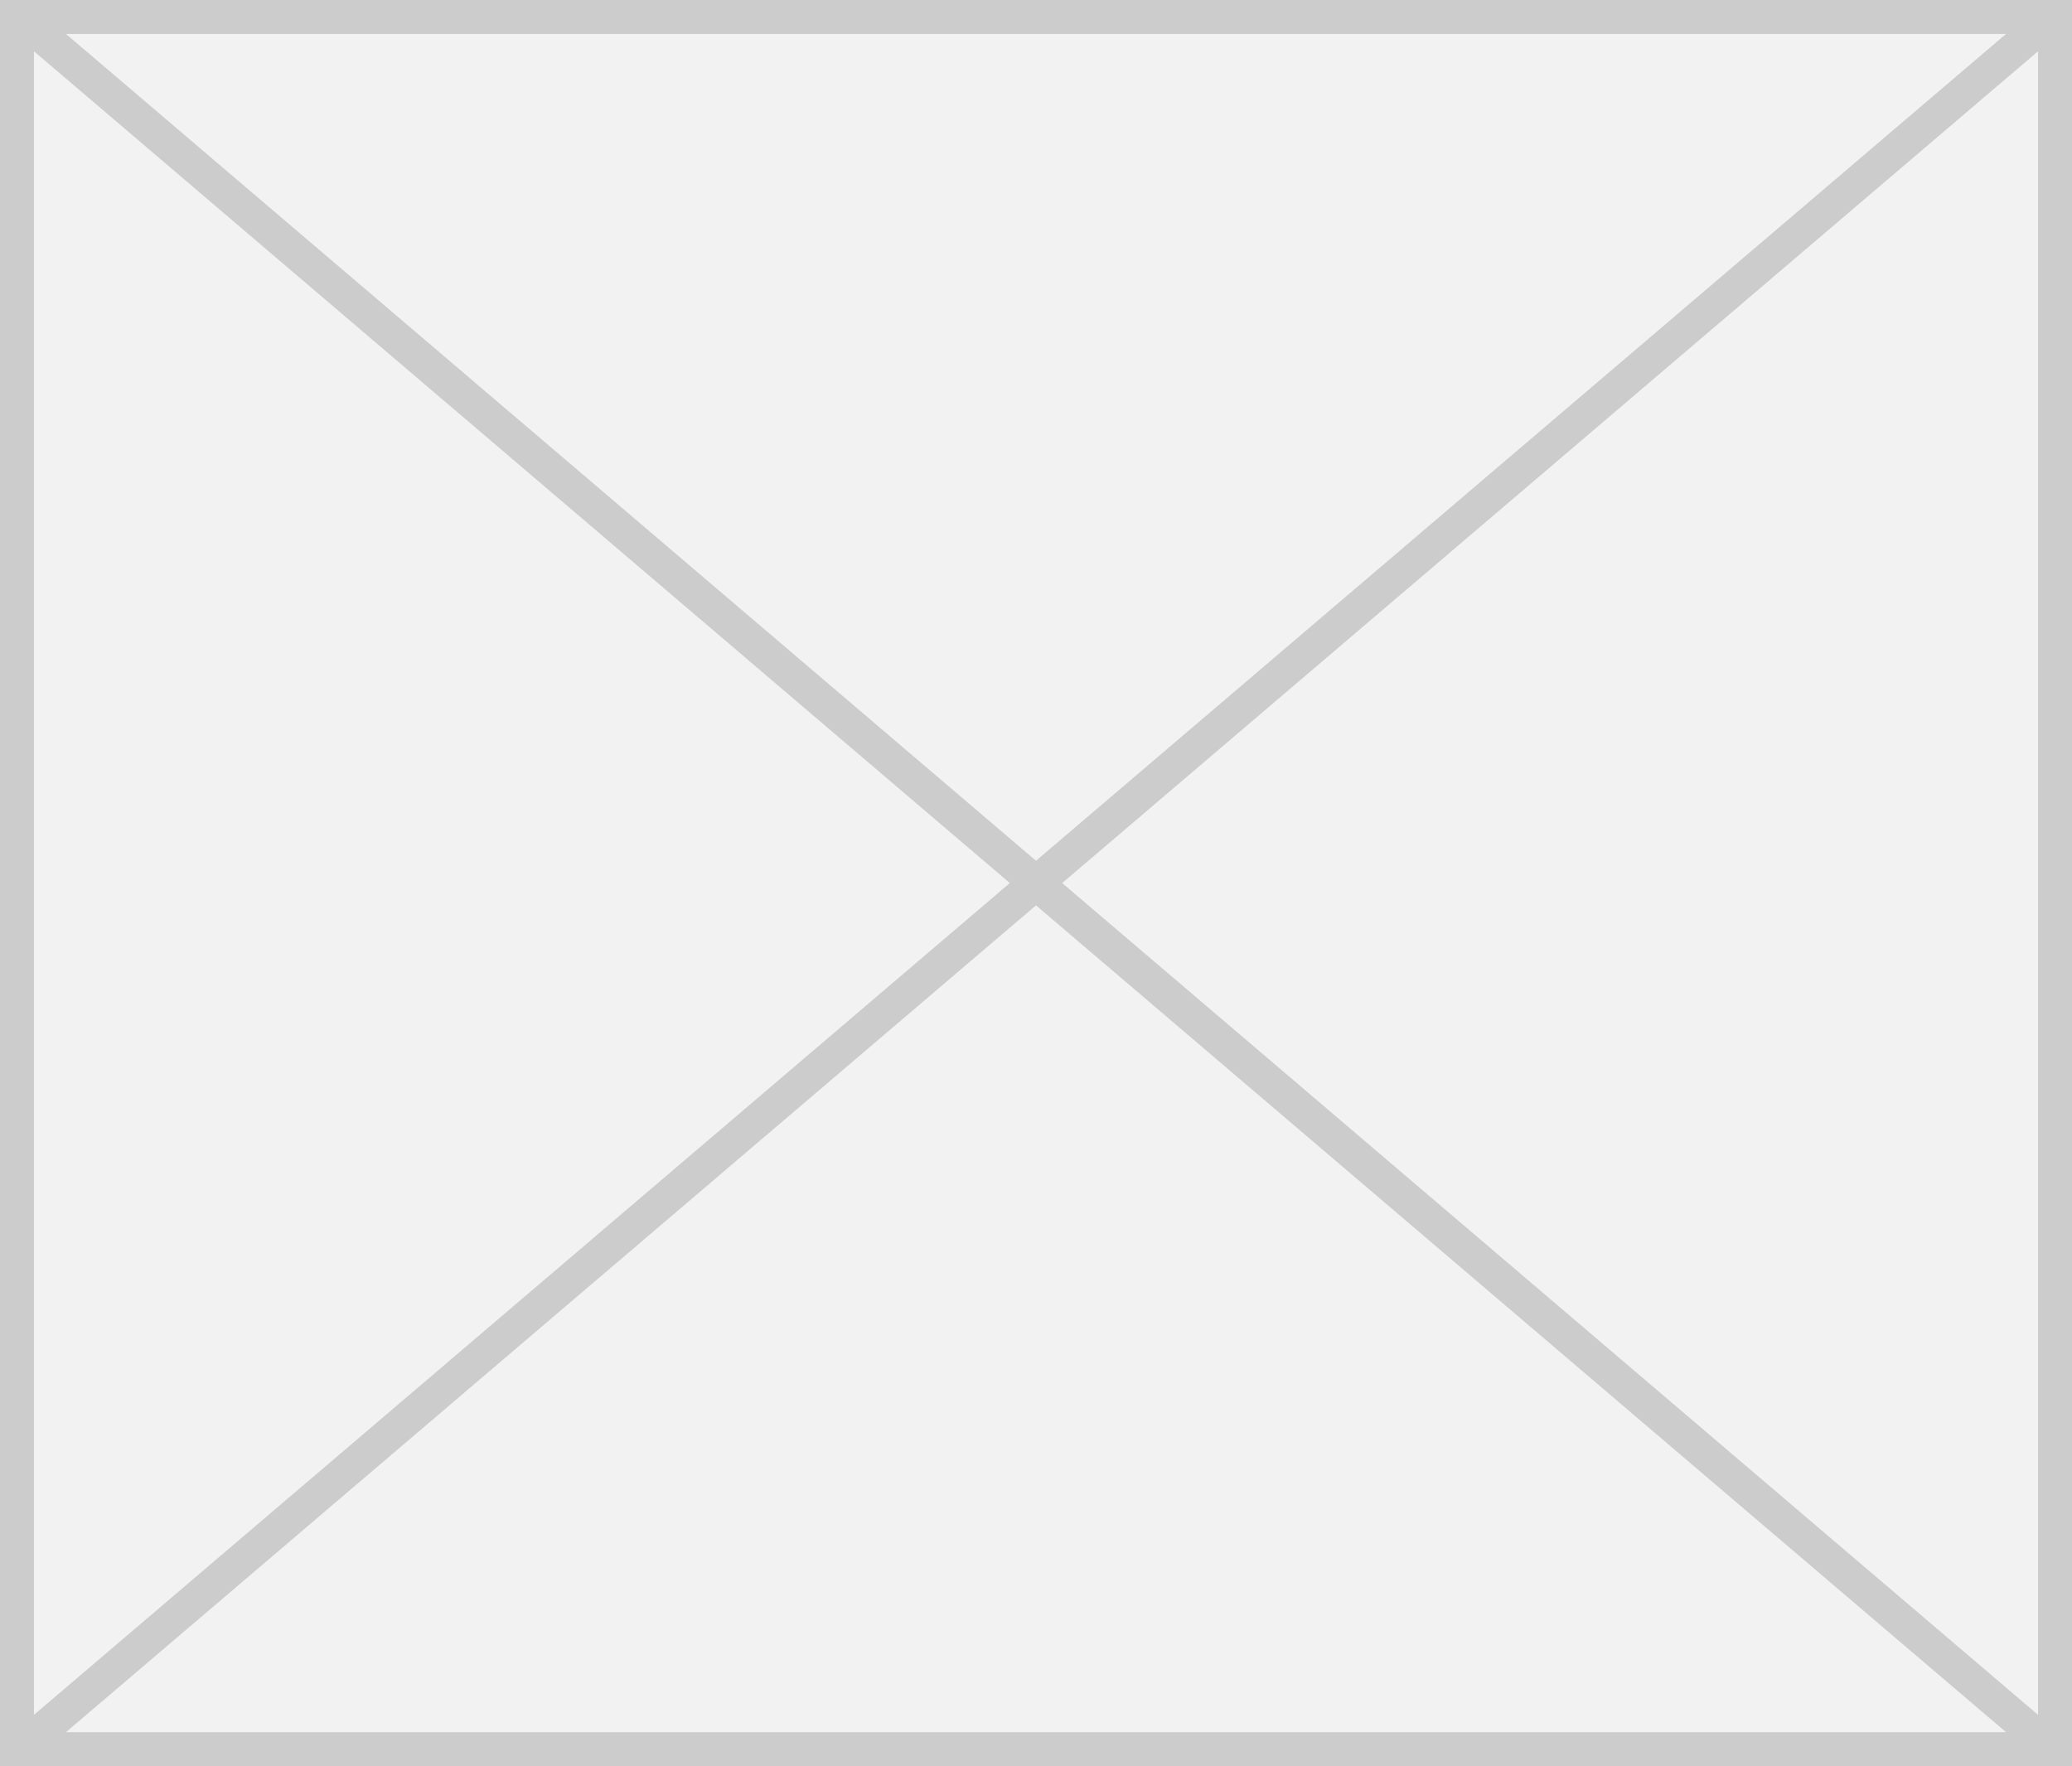 ﻿<?xml version="1.0" encoding="utf-8"?>
<svg version="1.1" xmlns:xlink="http://www.w3.org/1999/xlink" width="61px" height="52px" xmlns="http://www.w3.org/2000/svg">
  <rect width="100%" height="100%" fill="#333333" stroke="none"/>
  <g transform="matrix(1 0 0 1 -12 -426 )">
    <path d="M 12.5 426.5  L 72.5 426.5  L 72.5 477.5  L 12.5 477.5  L 12.5 426.5  Z " fill-rule="nonzero" fill="#f2f2f2" stroke="none" />
    <path d="M 12.5 426.5  L 72.5 426.5  L 72.5 477.5  L 12.5 477.5  L 12.5 426.5  Z " stroke-width="1" stroke="#cccccc" fill="none" />
    <path d="M 12.446 426.381  L 72.554 477.619  M 72.554 426.381  L 12.446 477.619  " stroke-width="1" stroke="#cccccc" fill="none" />
  </g>
</svg>